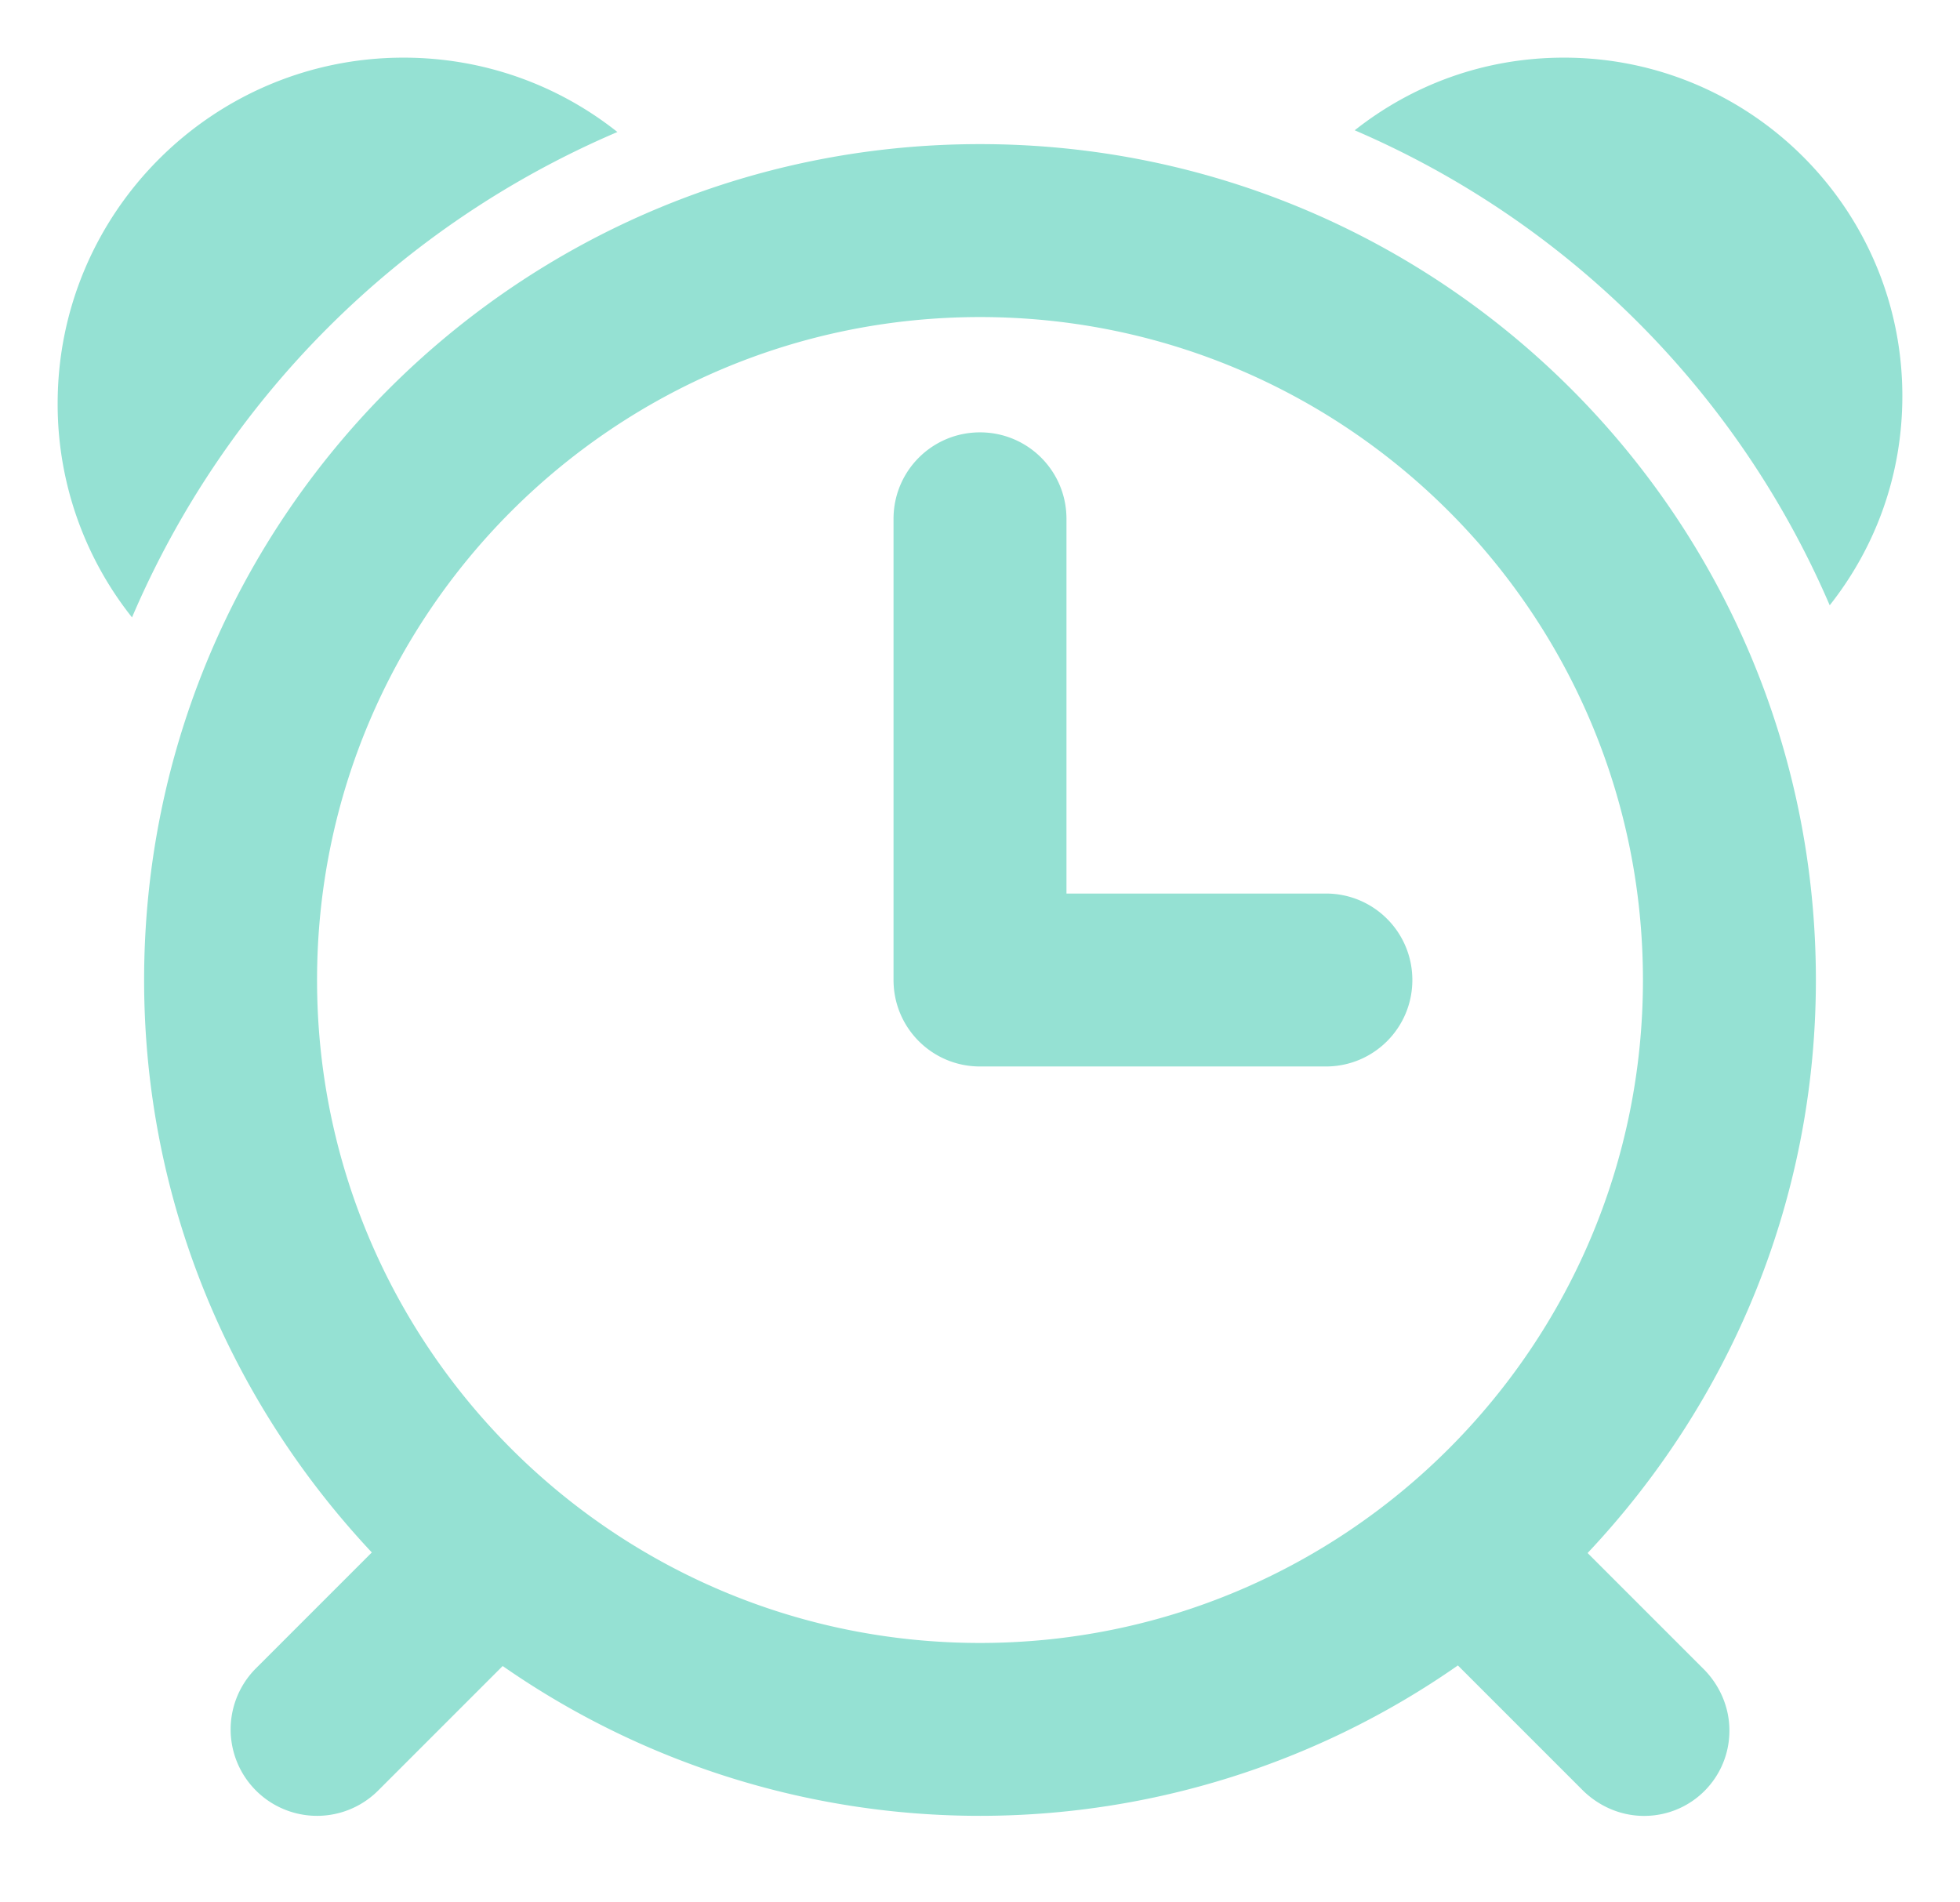 <svg version="1.2" baseProfile="tiny-ps" xmlns="http://www.w3.org/2000/svg" width="34" height="33"><style></style><path id="ALARM" d="M31.74 10.5a15.729 15.729 0 00-8.24-8.24c1-.79 2.25-1.26 3.63-1.26C30.37 1 33 3.63 33 6.87c0 1.38-.47 2.63-1.26 3.63zM31.5 17c0 3.85-1.51 7.34-3.96 9.94l2.03 2.03c.26.27.43.64.43 1.05 0 .82-.66 1.48-1.48 1.48-.41 0-.78-.17-1.05-.43l-2.18-2.18a14.482 14.482 0 01-16.57.01l-2.16 2.16a1.498 1.498 0 11-2.12-2.12l2.01-2.01C4.01 24.33 2.5 20.85 2.5 17 2.5 8.99 8.99 2.5 17 2.5S31.5 8.99 31.5 17zM17 5.5C10.65 5.5 5.5 10.65 5.5 17S10.65 28.5 17 28.5 28.5 23.35 28.5 17 23.35 5.5 17 5.5zm6 13h-6c-.83 0-1.5-.67-1.5-1.5V9c0-.83.67-1.5 1.5-1.5s1.5.67 1.5 1.5v6.5H23c.83 0 1.5.67 1.5 1.5s-.67 1.5-1.5 1.5zM2.29 10.71A5.944 5.944 0 011 7c0-3.31 2.69-6 6-6 1.4 0 2.69.48 3.71 1.29a15.977 15.977 0 00-8.42 8.42z" fill="#95e1d3"/></svg>